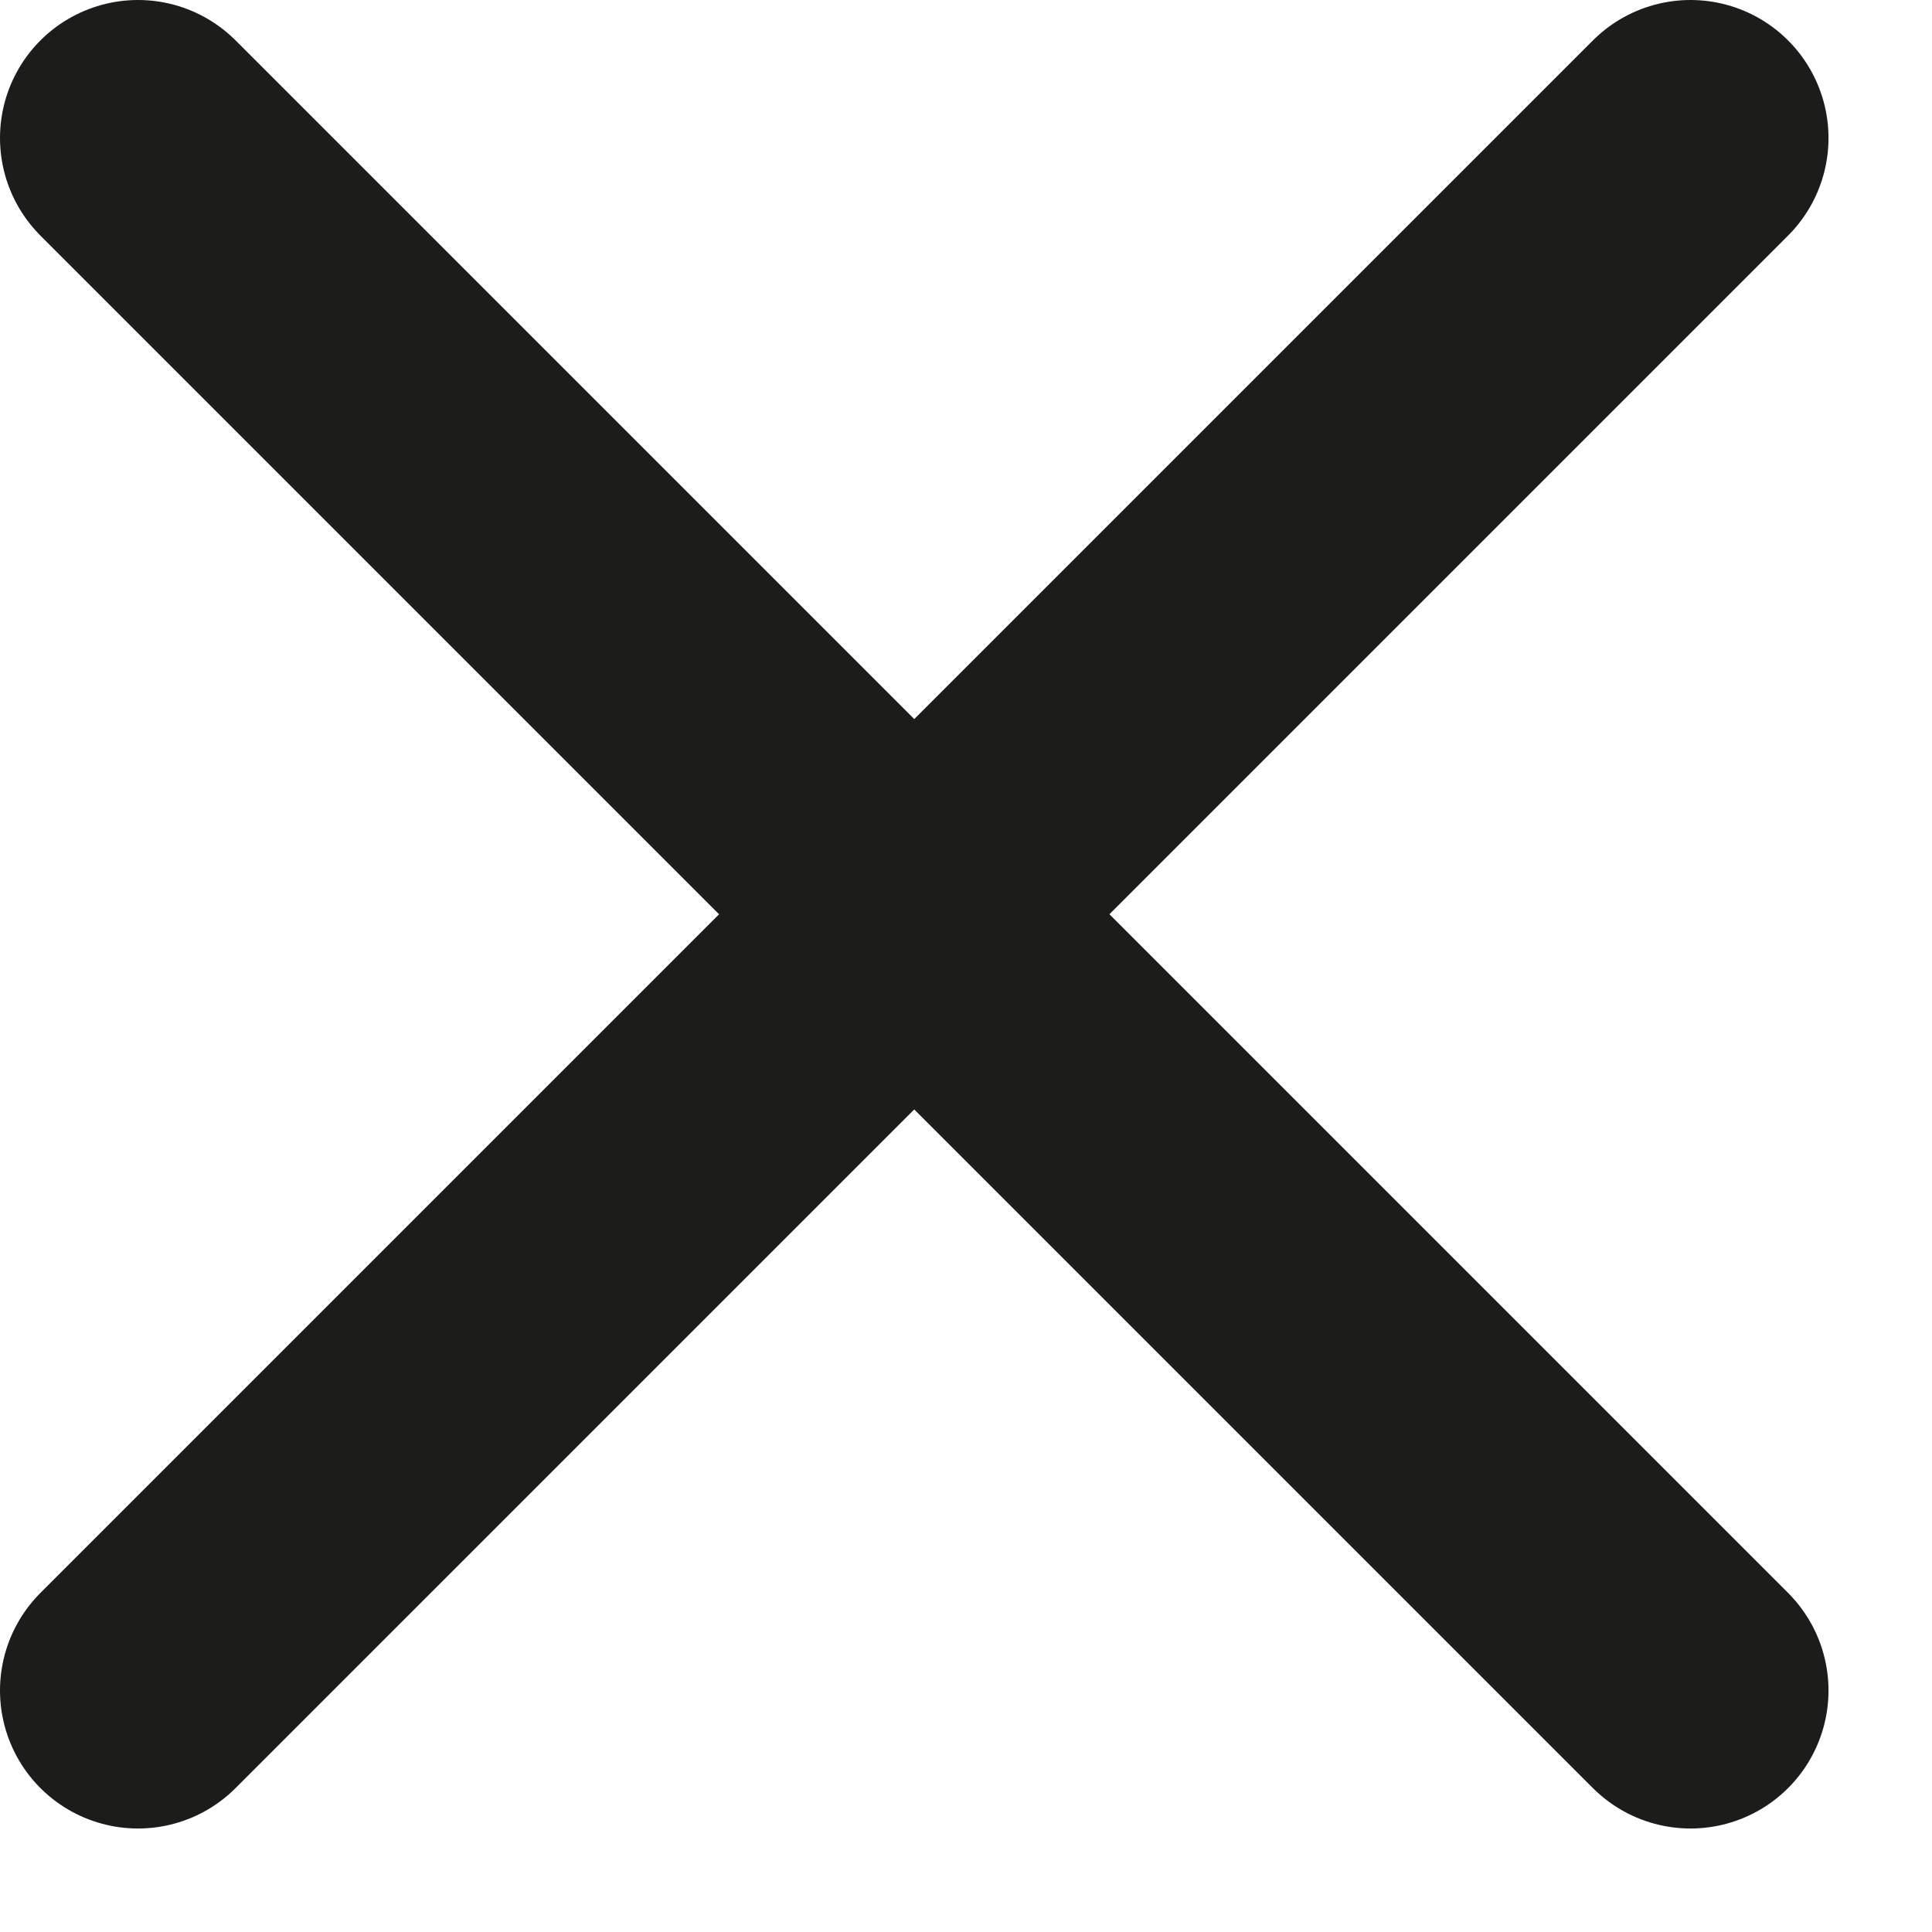<?xml version="1.0" encoding="UTF-8"?>
<svg width="14px" height="14px" viewBox="0 0 14 14" version="1.1" xmlns="http://www.w3.org/2000/svg" xmlns:xlink="http://www.w3.org/1999/xlink">
    <title>close</title>
    <g id="app" stroke="none" stroke-width="1" fill="none" fill-rule="evenodd" stroke-linecap="round" stroke-linejoin="round">
        <g id="congresses-&gt;-detail---activities-detail-&gt;-faculty-modal" transform="translate(-33, -41)" fill="#1C1C1B" fill-rule="nonzero" stroke="#1C1C1B" stroke-width="2">
            <g id="close" transform="translate(34, 42)">
                <line x1="11.25" y1="0" x2="0" y2="11.25" id="Path"></line>
                <line x1="11.25" y1="11.25" x2="0" y2="0" id="Path"></line>
            </g>
        </g>
    </g>
</svg>
